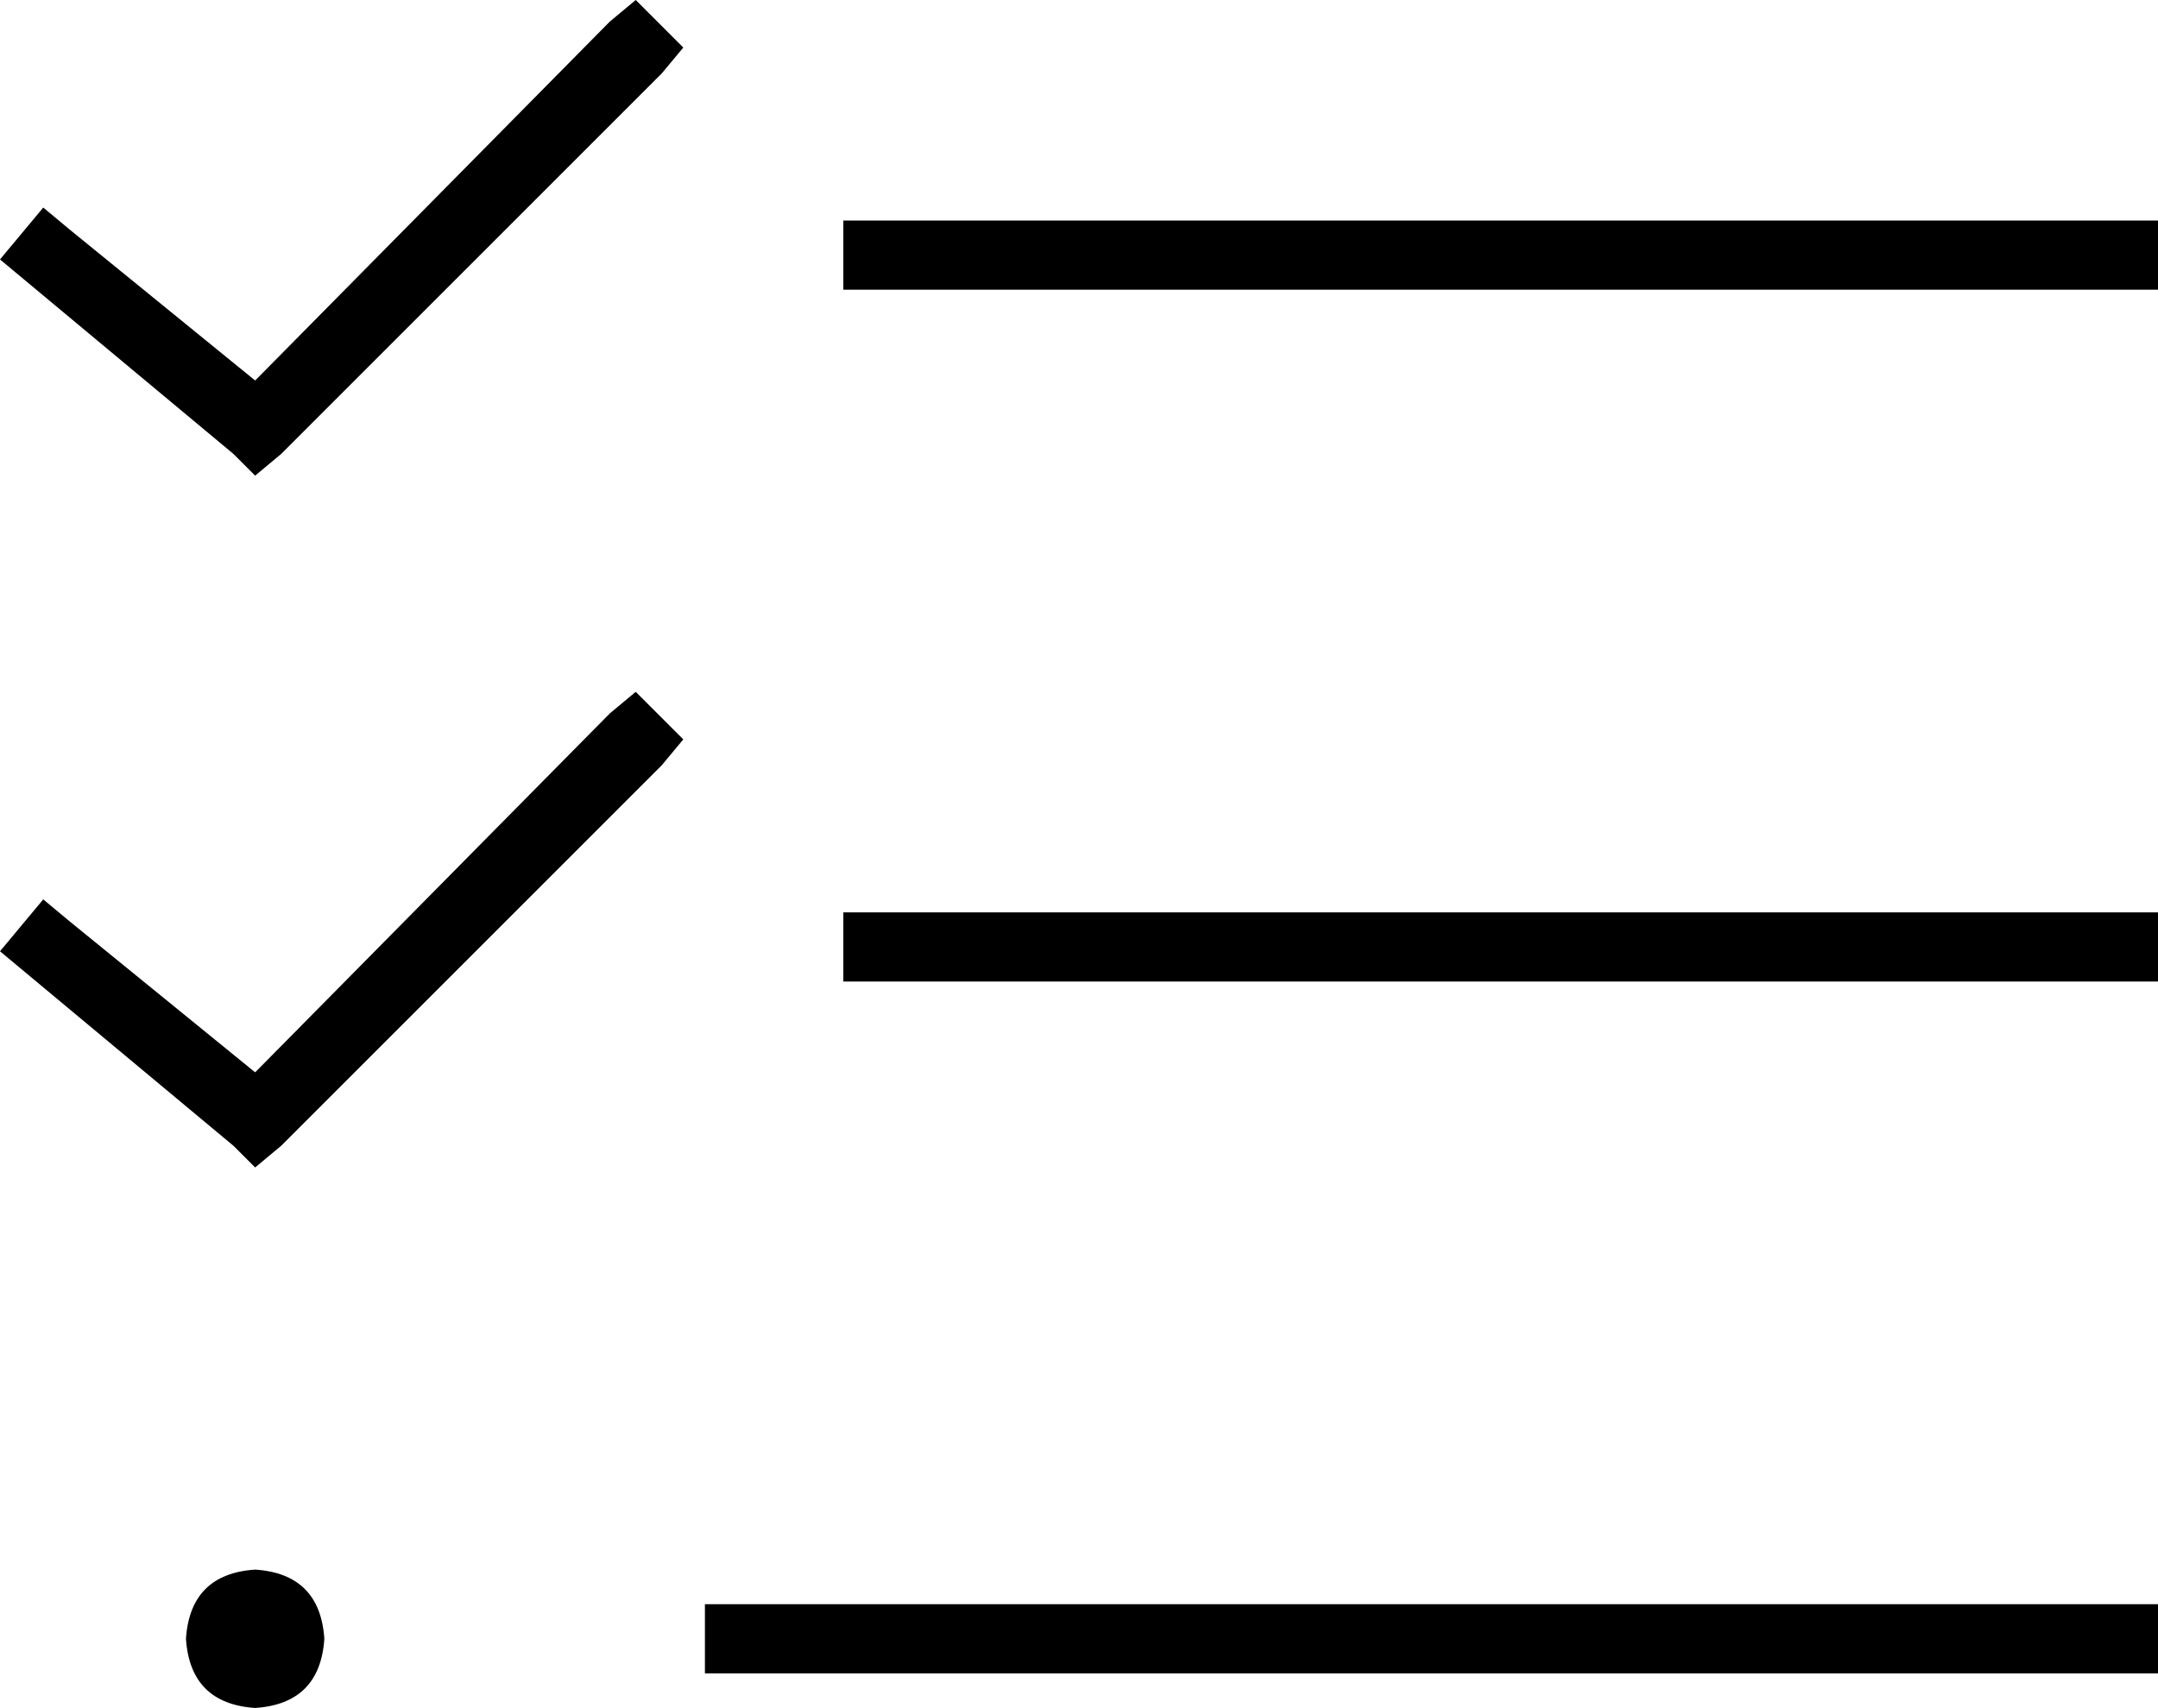<svg xmlns="http://www.w3.org/2000/svg" viewBox="0 0 499 395">
  <path d="M 153 17 L 158 11 L 153 17 L 158 11 L 147 0 L 147 0 L 141 5 L 141 5 L 59 88 L 59 88 L 16 53 L 16 53 L 10 48 L 10 48 L 0 60 L 0 60 L 6 65 L 6 65 L 54 105 L 54 105 L 59 110 L 59 110 L 65 105 L 65 105 L 153 17 L 153 17 Z M 153 177 L 158 171 L 153 177 L 158 171 L 147 160 L 147 160 L 141 165 L 141 165 L 59 248 L 59 248 L 16 213 L 16 213 L 10 208 L 10 208 L 0 220 L 0 220 L 6 225 L 6 225 L 54 265 L 54 265 L 59 270 L 59 270 L 65 265 L 65 265 L 153 177 L 153 177 Z M 195 51 L 195 67 L 195 51 L 195 67 L 203 67 L 499 67 L 499 51 L 499 51 L 491 51 L 195 51 Z M 195 211 L 195 227 L 195 211 L 195 227 L 203 227 L 499 227 L 499 211 L 499 211 L 491 211 L 195 211 Z M 163 371 L 163 387 L 163 371 L 163 387 L 171 387 L 499 387 L 499 371 L 499 371 L 491 371 L 163 371 Z M 75 379 Q 74 364 59 363 Q 44 364 43 379 Q 44 394 59 395 Q 74 394 75 379 L 75 379 Z" />
</svg>
